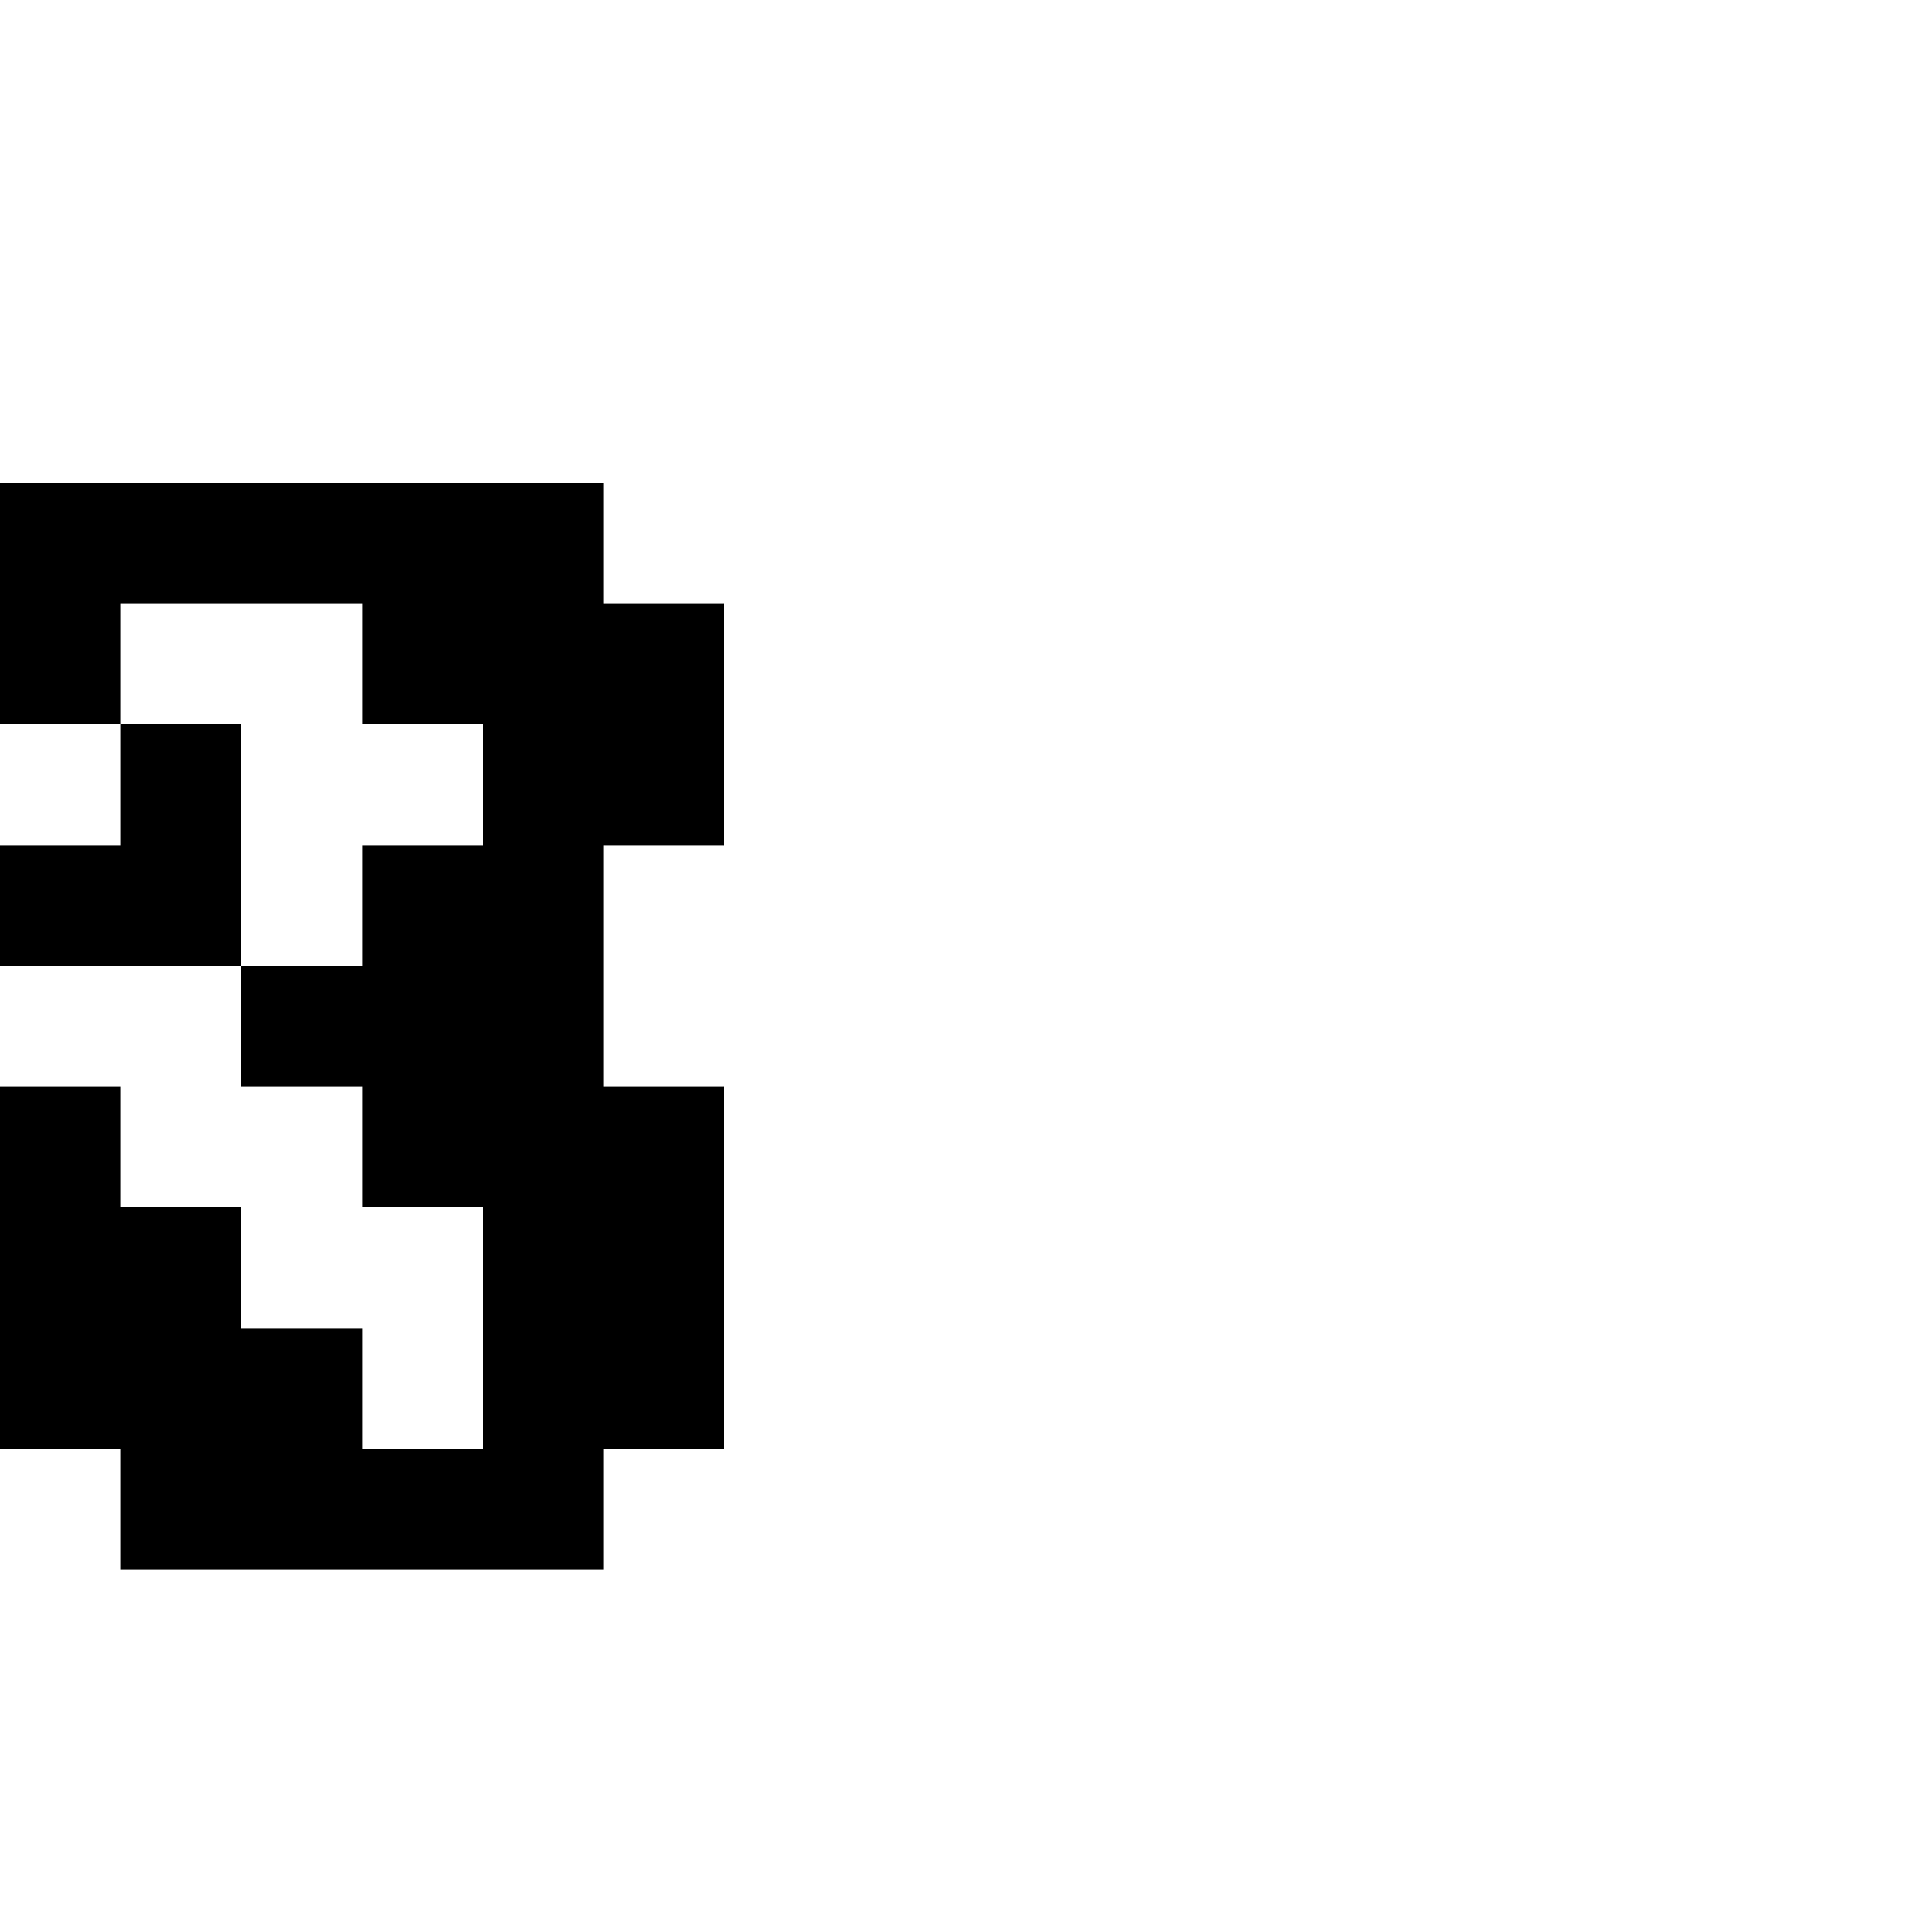 <?xml version="1.0" encoding="UTF-8" standalone="no"?>
<svg
   version="1.1"
   width="16"
   height="16"
   shape-rendering="crispEdges"
   id="svg74"
   sodipodi:docname="3.svg"
   xmlns:inkscape="http://www.inkscape.org/namespaces/inkscape"
   xmlns:sodipodi="http://sodipodi.sourceforge.net/DTD/sodipodi-0.dtd"
   xmlns="http://www.w3.org/2000/svg"
   xmlns:svg="http://www.w3.org/2000/svg">
  <defs
     id="defs78" />
  <sodipodi:namedview
     id="namedview76"
     pagecolor="#ffffff"
     bordercolor="#000000"
     borderopacity="0.25"
     inkscape:showpageshadow="2"
     inkscape:pageopacity="0.0"
     inkscape:pagecheckerboard="0"
     inkscape:deskcolor="#d1d1d1" />
  <path
     id="rect2"
     d="M 0 4 L 0 5 L 0 6 L 1 6 L 1 5 L 2 5 L 3 5 L 3 6 L 4 6 L 4 7 L 3 7 L 3 8 L 2 8 L 2 9 L 3 9 L 3 10 L 4 10 L 4 11 L 4 12 L 3 12 L 3 11 L 2 11 L 2 10 L 1 10 L 1 9 L 0 9 L 0 10 L 0 11 L 0 12 L 1 12 L 1 13 L 2 13 L 3 13 L 4 13 L 5 13 L 5 12 L 6 12 L 6 11 L 6 10 L 6 9 L 5 9 L 5 8 L 5 7 L 6 7 L 6 6 L 6 5 L 5 5 L 5 4 L 4 4 L 3 4 L 2 4 L 1 4 L 0 4 z M 2 8 L 2 7 L 2 6 L 1 6 L 1 7 L 0 7 L 0 8 L 1 8 L 2 8 z " />
</svg>
